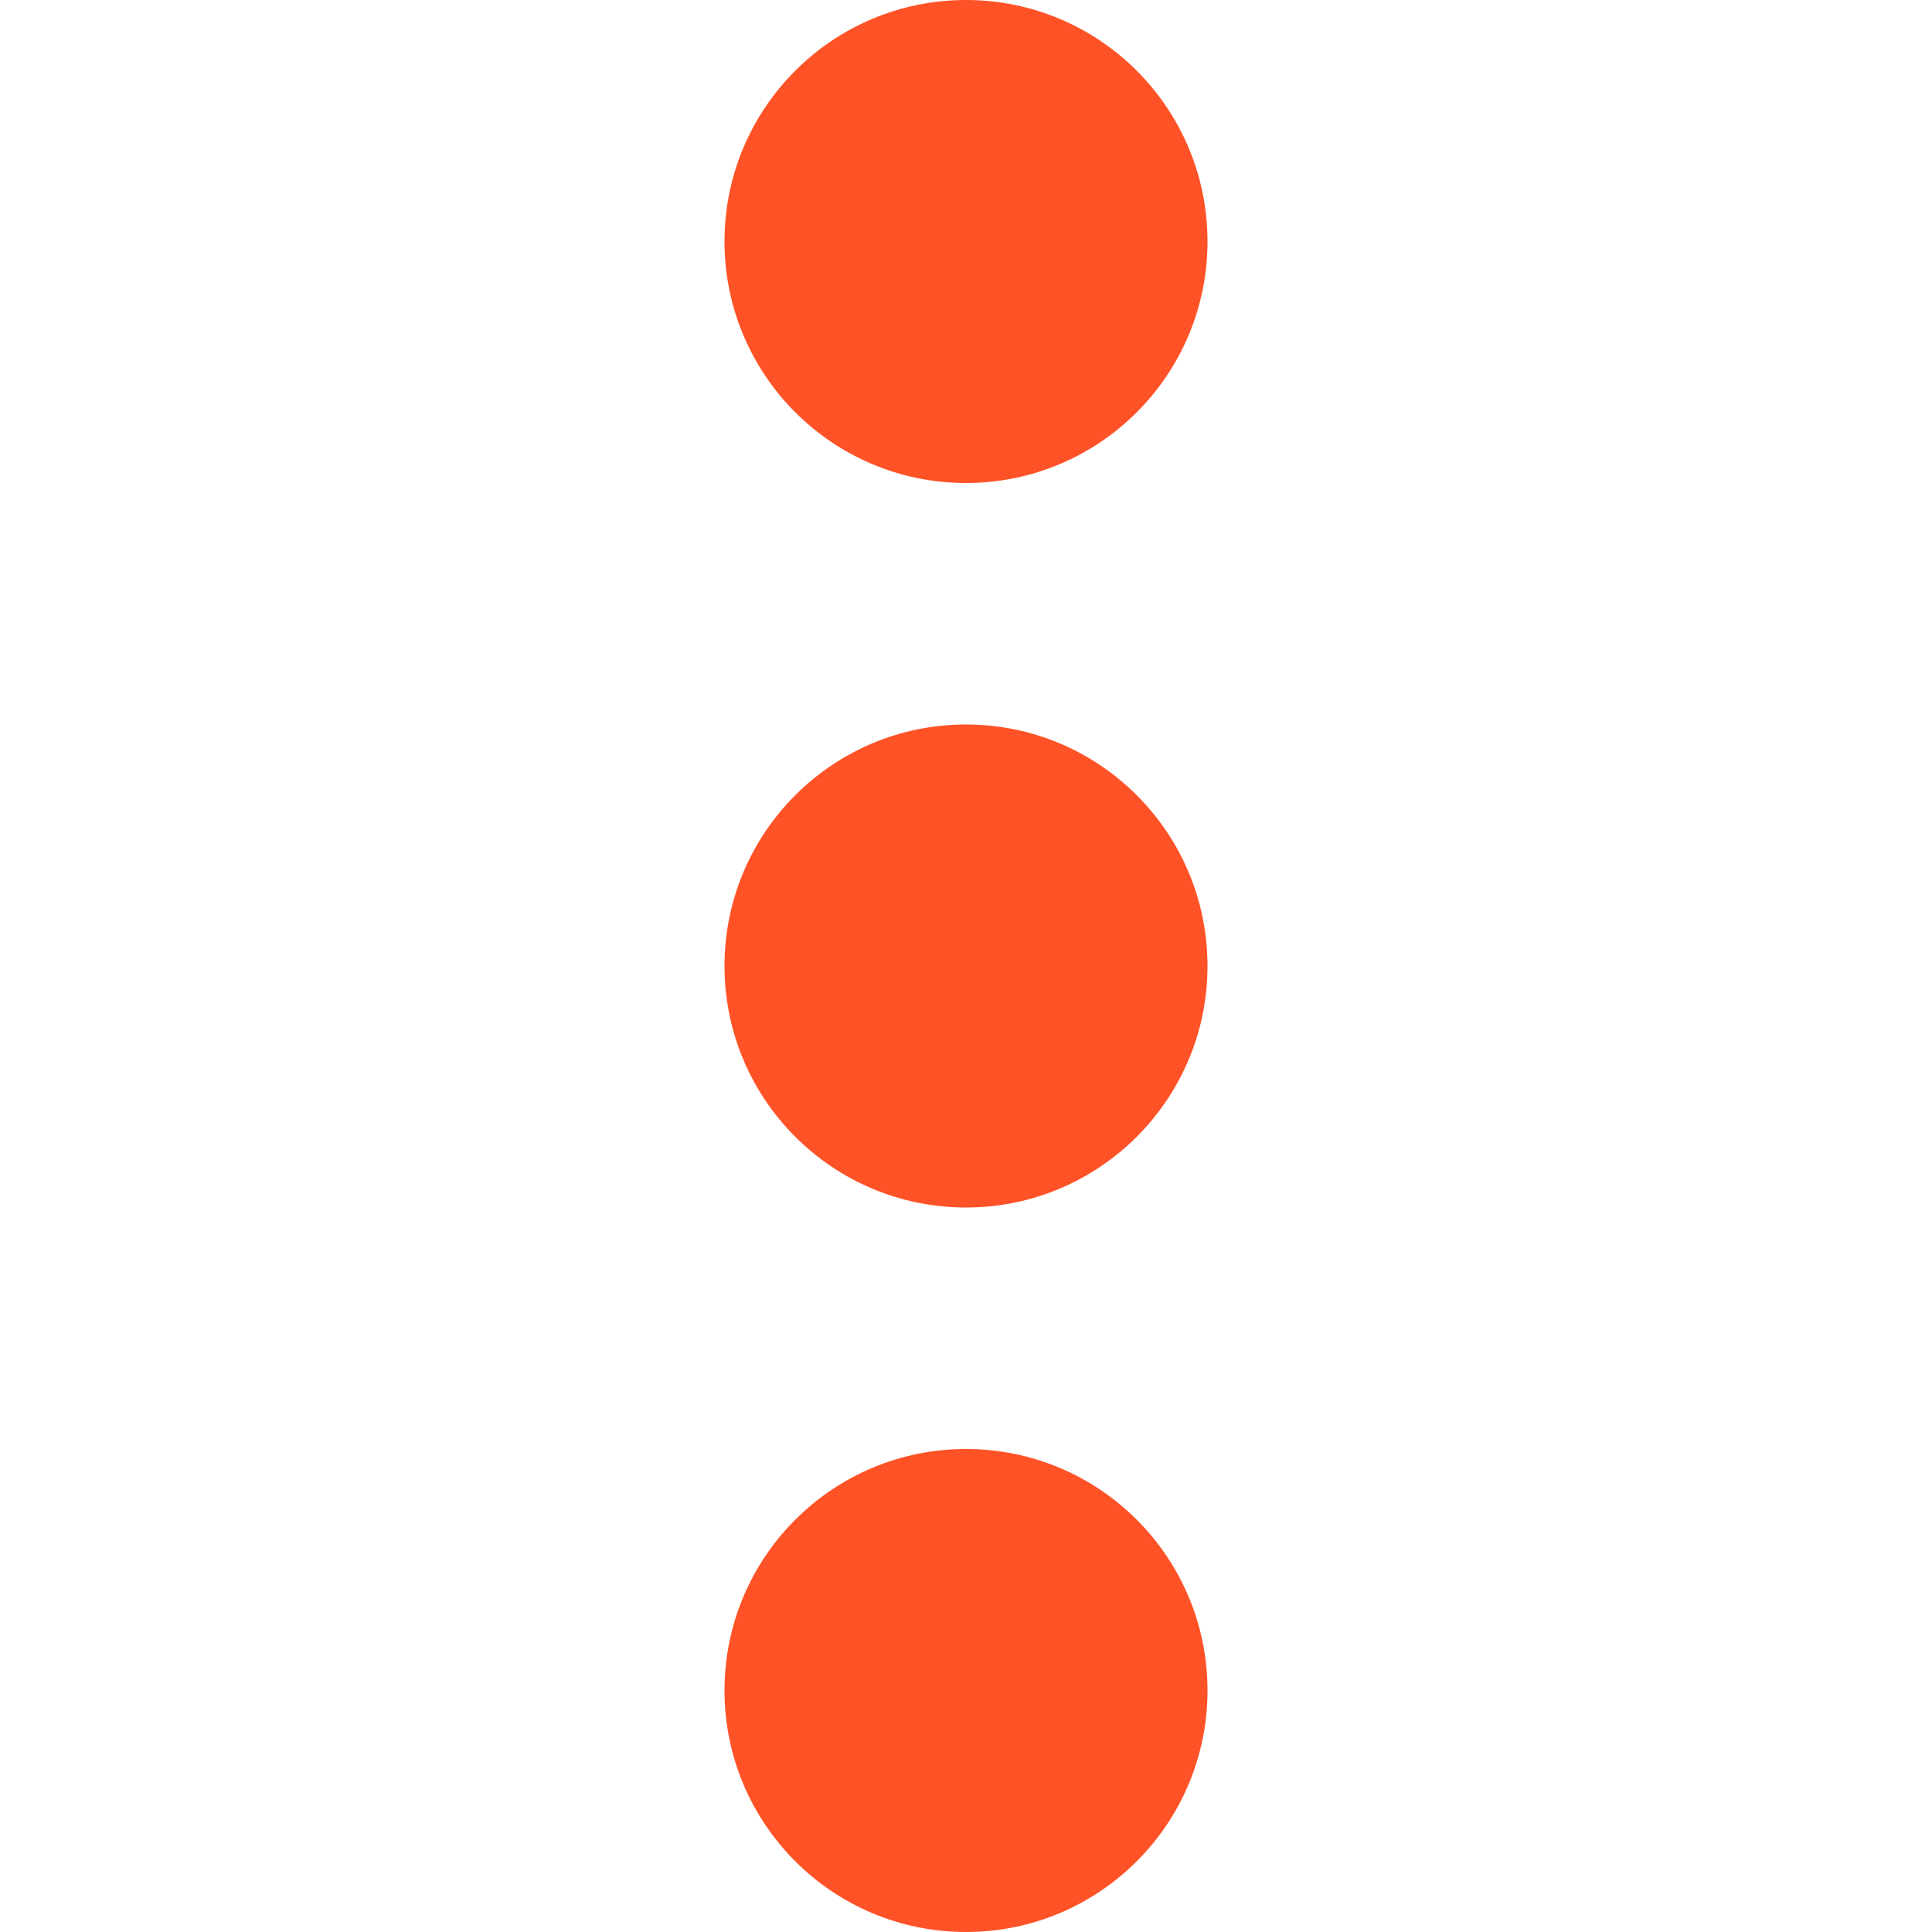 <?xml version="1.0"?>
<svg xmlns="http://www.w3.org/2000/svg" xmlns:xlink="http://www.w3.org/1999/xlink" version="1.1" id="Capa_1" x="0px" y="0px" viewBox="0 0 512 512" style="enable-background:new 0 0 512 512;" xml:space="preserve" width="512px" height="512px" class=""><g><g>
	<g>
		<g>
			<circle cx="256" cy="256" r="64" data-original="#000000" class="active-path" data-old_color="#000000" fill="#FF5227"/>
			<circle cx="256" cy="448" r="64" data-original="#000000" class="active-path" data-old_color="#000000" fill="#FF5227"/>
			<circle cx="256" cy="64" r="64" data-original="#000000" class="active-path" data-old_color="#000000" fill="#FF5227"/>
		</g>
	</g>
</g></g> </svg>
